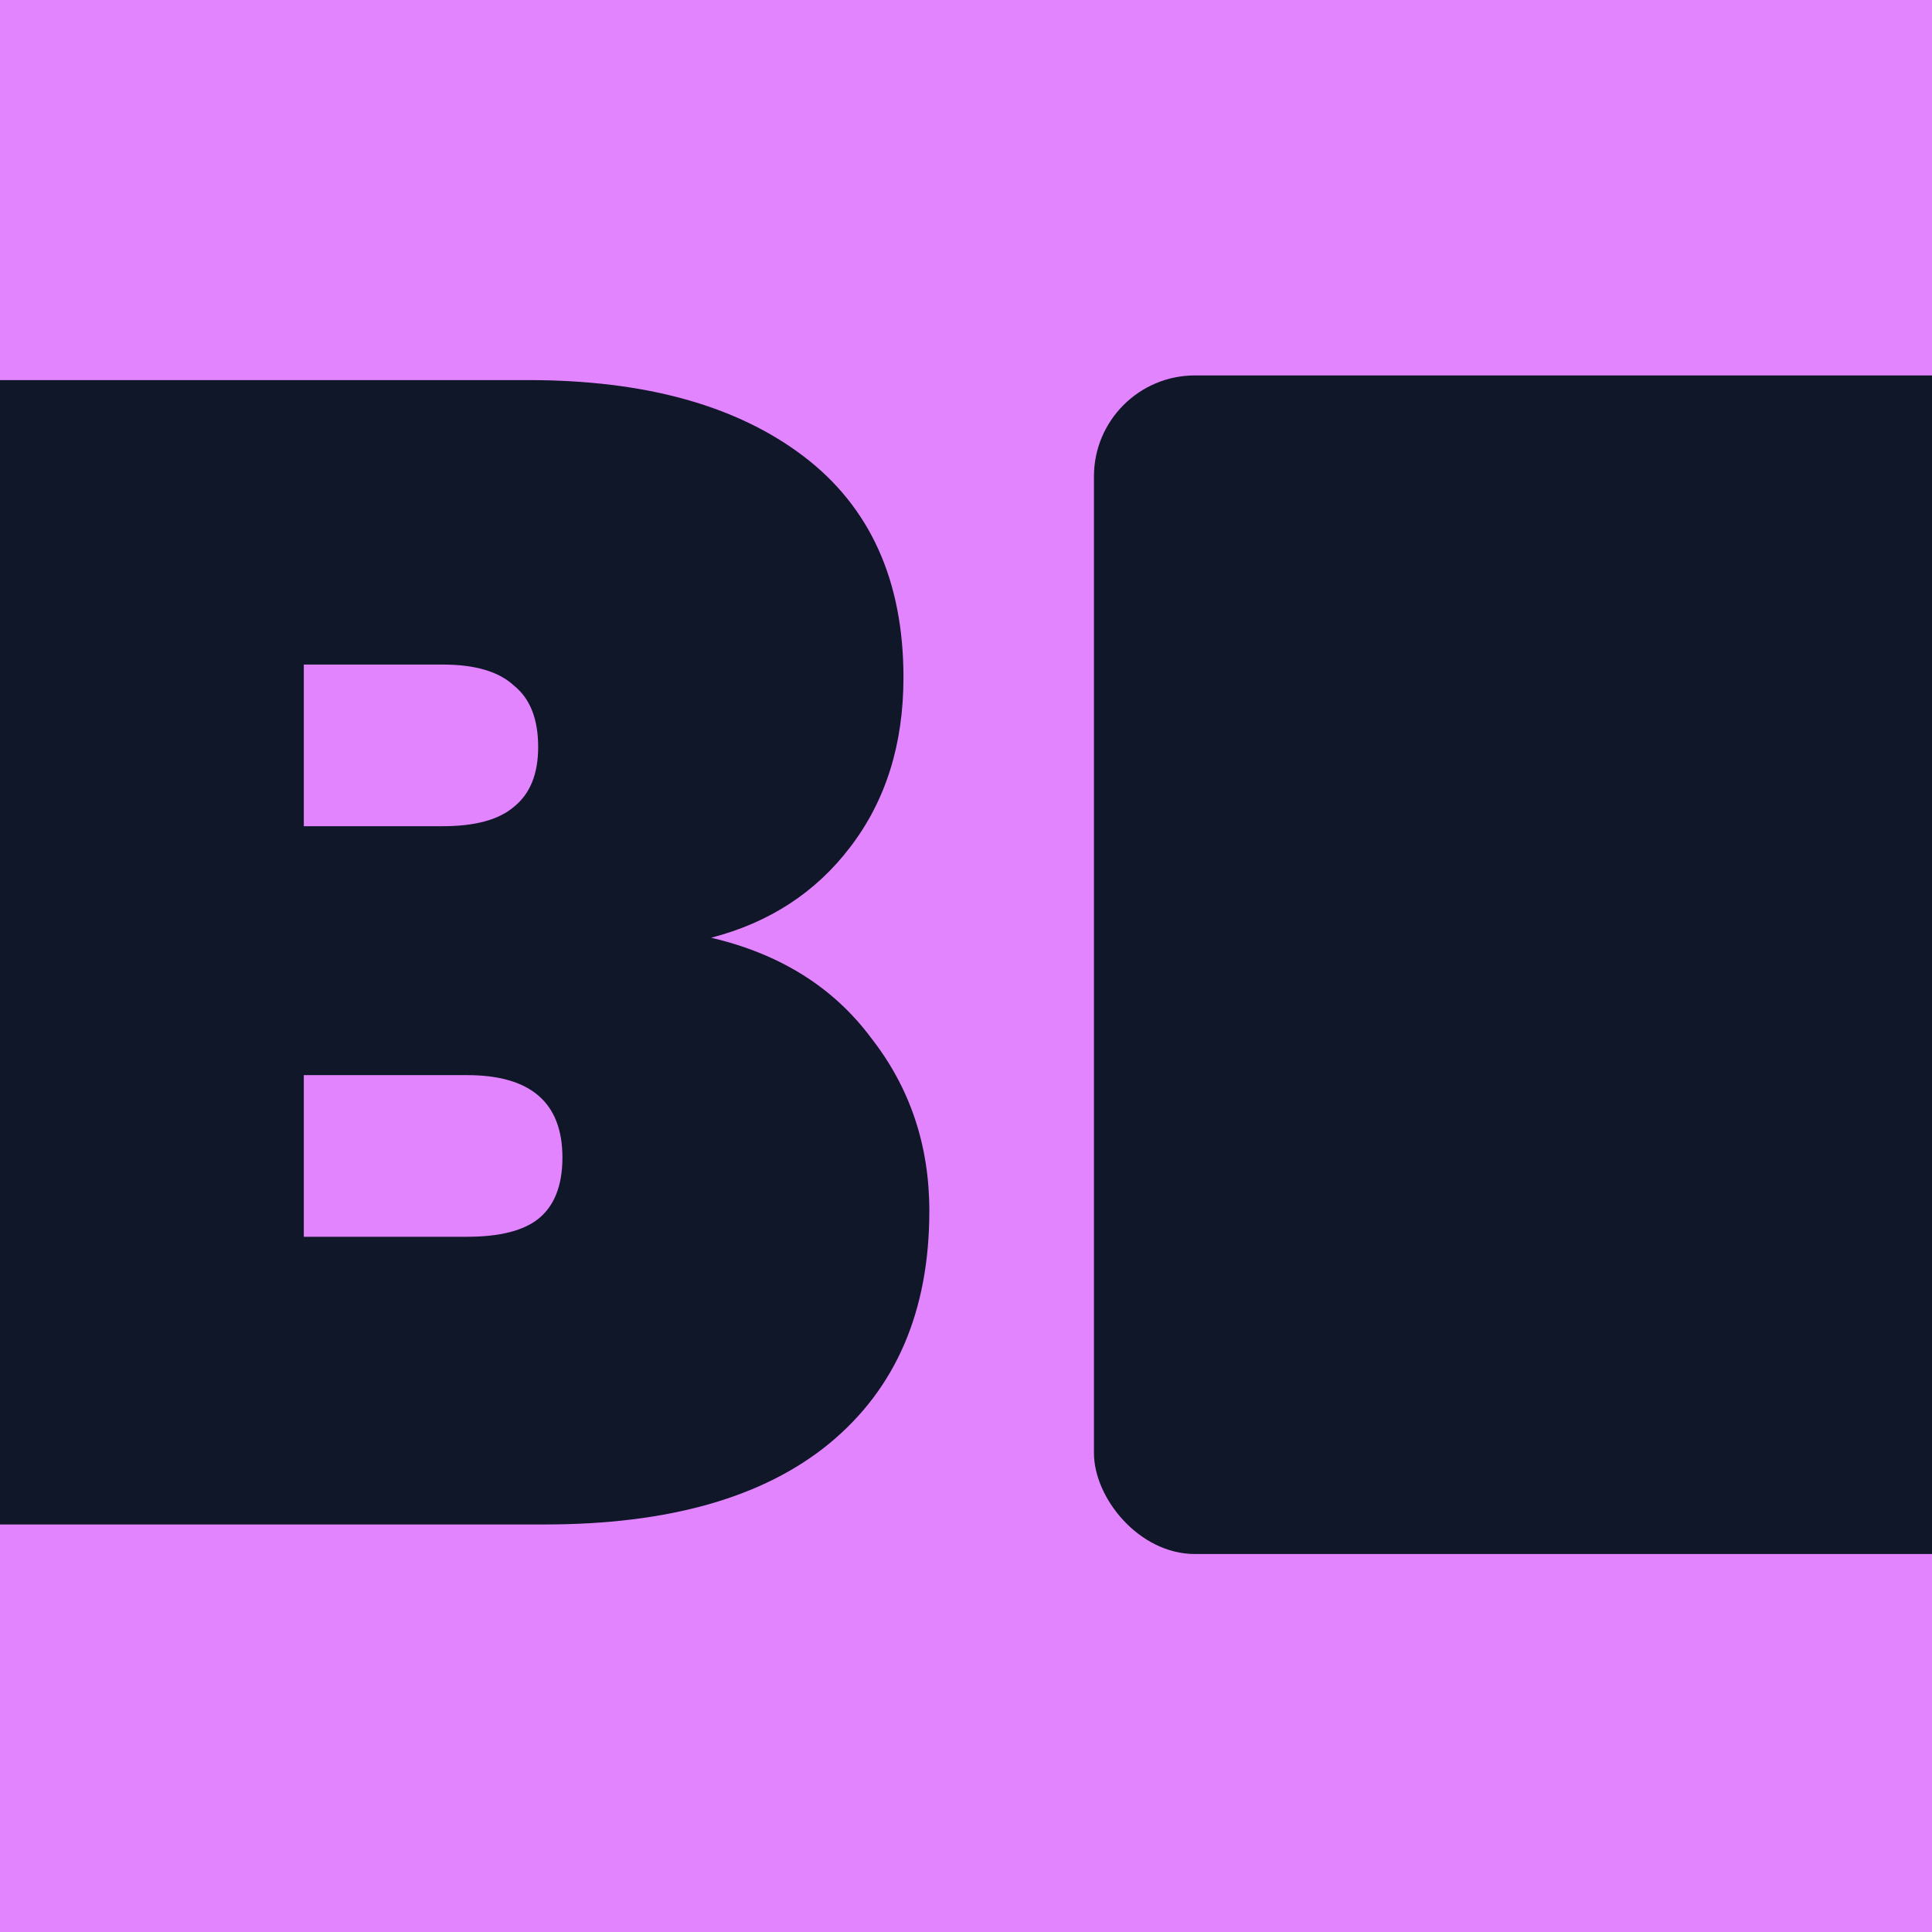 <svg width="128" height="128" viewBox="0 0 128 128" fill="none" xmlns="http://www.w3.org/2000/svg">
<g clip-path="url(#clip0_559_8)">
<rect width="128" height="128" fill="#E384FF"/>
<path d="M47.114 62.127C51.683 63.198 55.217 65.411 57.715 68.767C60.285 72.051 61.571 75.87 61.571 80.225C61.571 86.865 59.357 92.005 54.931 95.646C50.576 99.215 44.294 101 36.084 101H-3.646V25.182H35.013C42.723 25.182 48.791 26.86 53.218 30.215C57.644 33.571 59.857 38.461 59.857 44.886C59.857 49.312 58.679 53.061 56.323 56.13C54.039 59.129 50.969 61.128 47.114 62.127ZM20.128 54.738H29.337C31.479 54.738 33.05 54.31 34.049 53.453C35.12 52.596 35.655 51.276 35.655 49.491C35.655 47.635 35.12 46.278 34.049 45.422C33.05 44.494 31.479 44.029 29.337 44.029H20.128V54.738ZM30.944 81.939C33.085 81.939 34.656 81.546 35.655 80.76C36.726 79.904 37.262 78.547 37.262 76.691C37.262 73.05 35.156 71.23 30.944 71.23H20.128V81.939H30.944Z" fill="#0F1729"/>
<rect x="72.477" y="24.873" width="64.699" height="78.085" rx="6.693" fill="#0F1729"/>
</g>
<defs>
<clipPath id="clip0_559_8">
<rect width="128" height="128" fill="white"/>
</clipPath>
</defs>
</svg>
